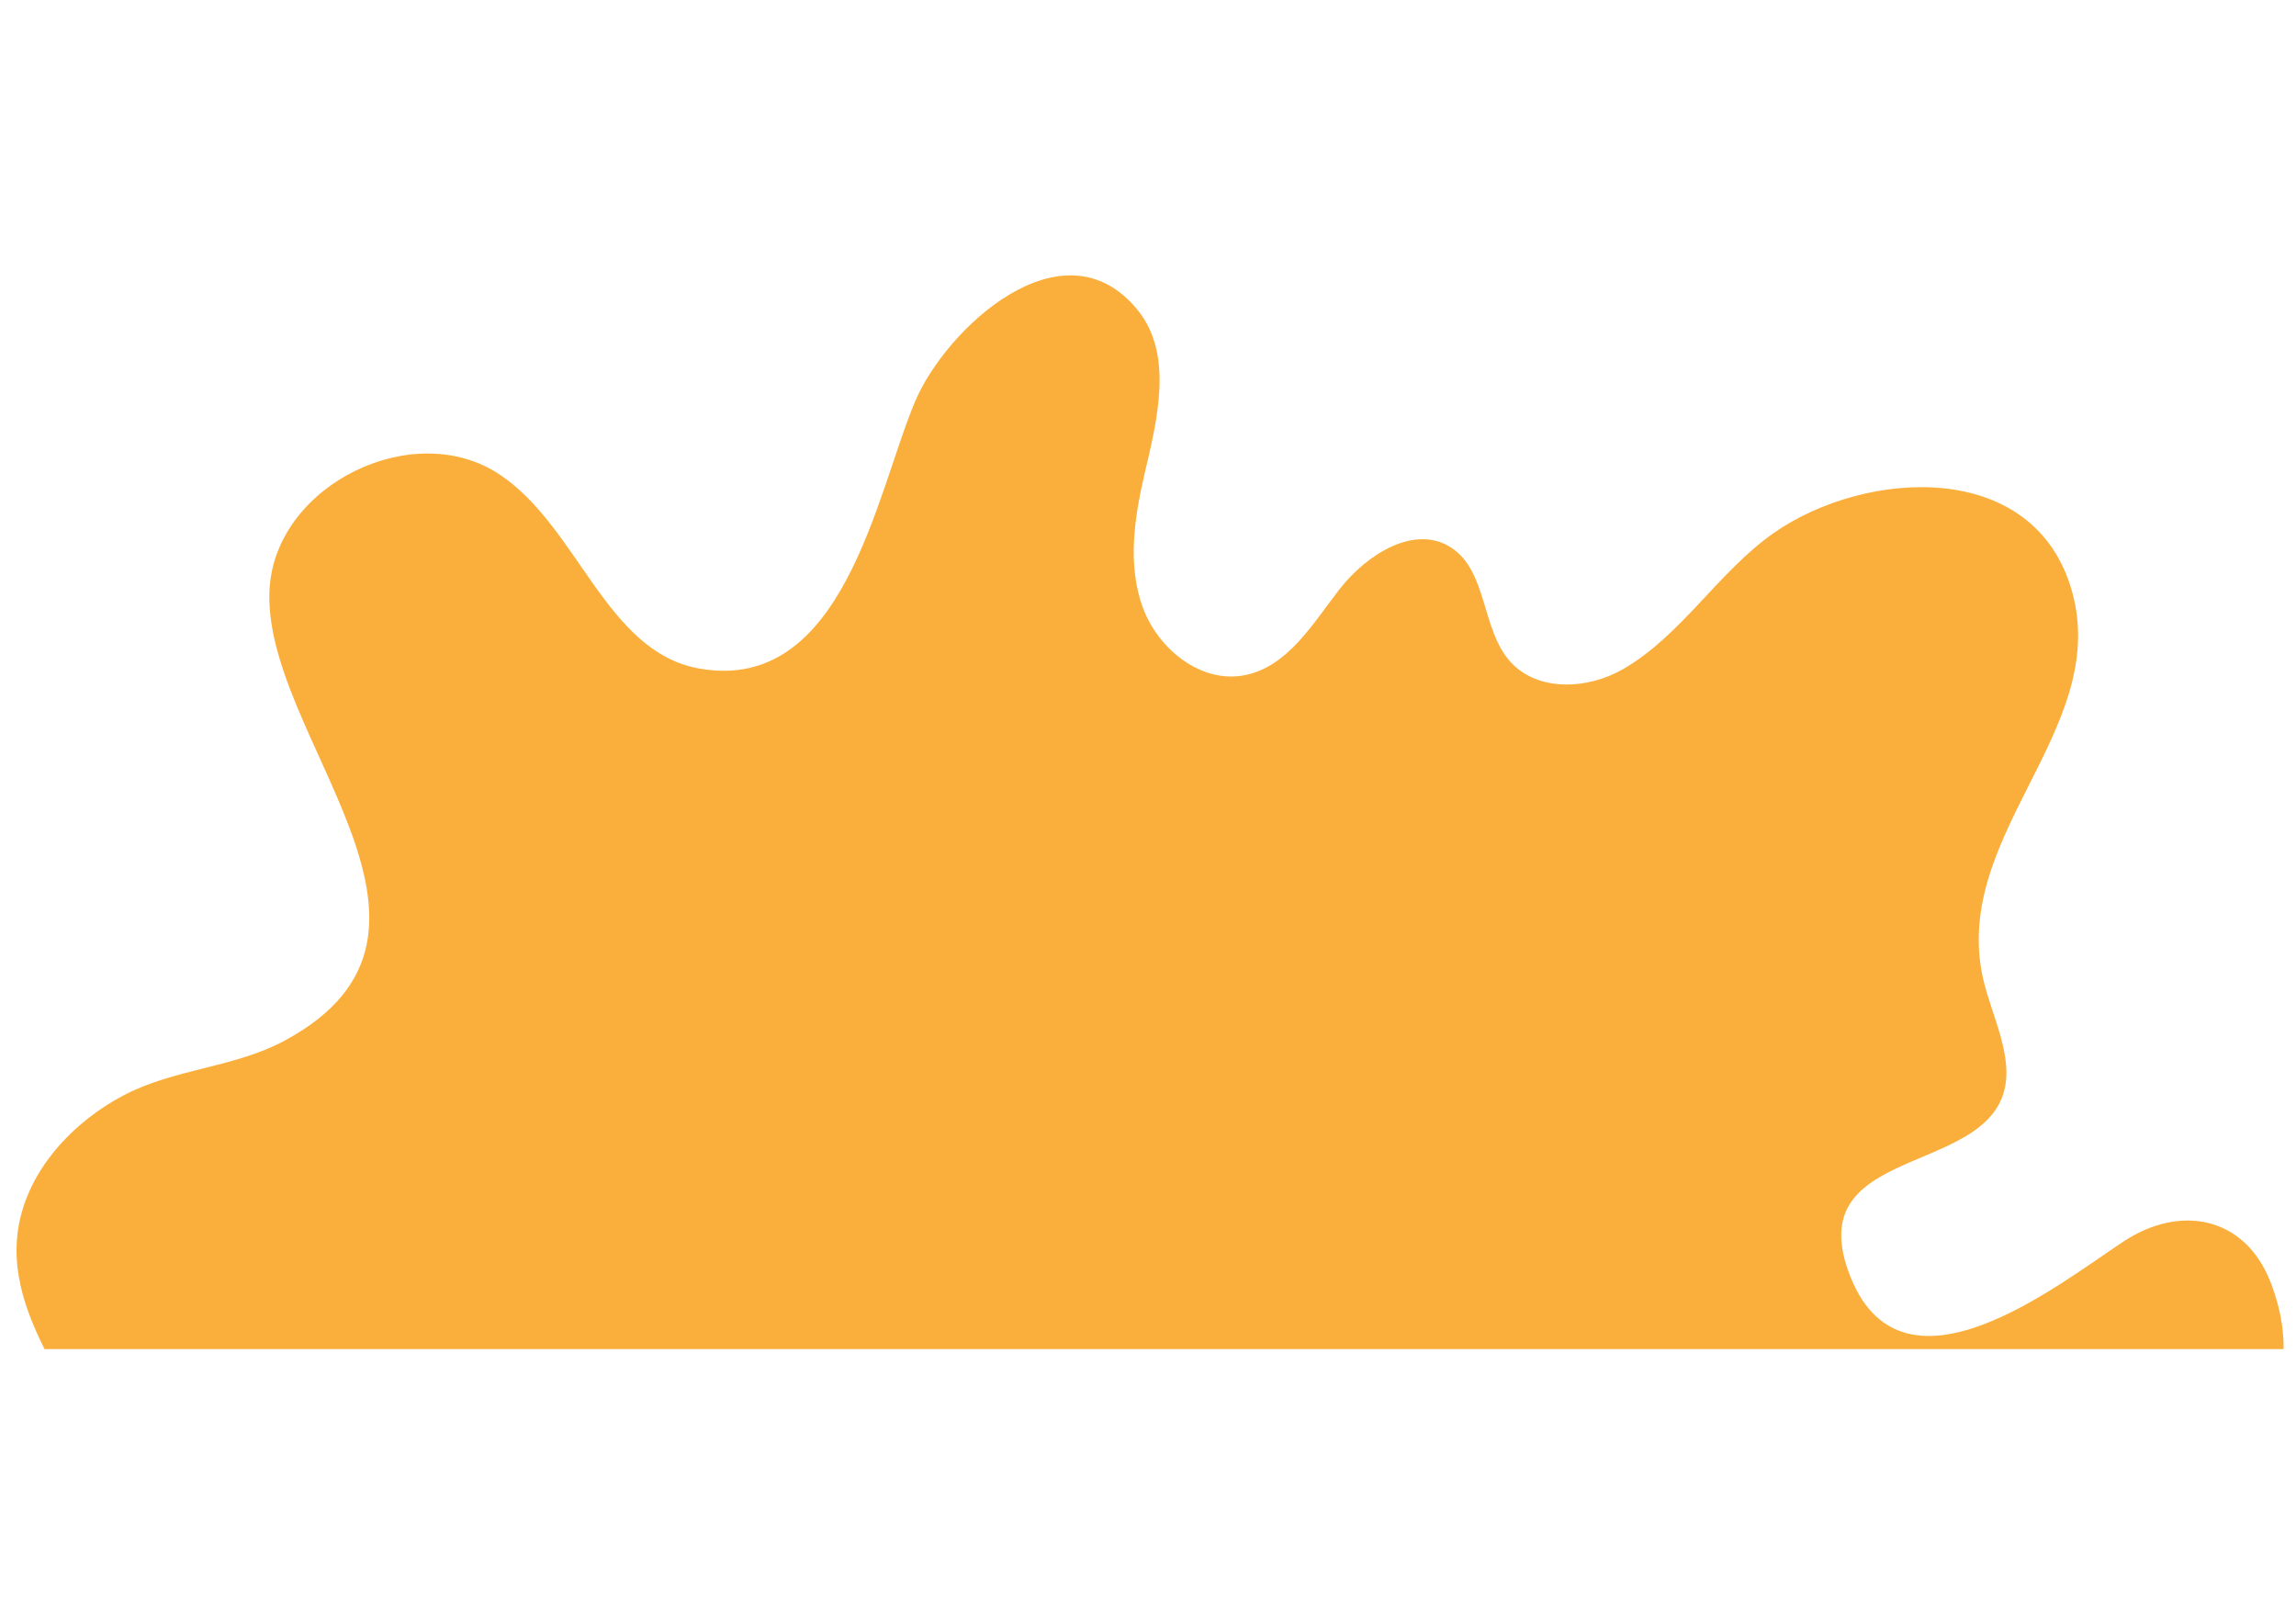 <?xml version="1.0" encoding="utf-8"?>
<!-- Generator: Adobe Illustrator 21.1.0, SVG Export Plug-In . SVG Version: 6.00 Build 0)  -->
<svg version="1.1" id="Layer_1" xmlns="http://www.w3.org/2000/svg" xmlns:xlink="http://www.w3.org/1999/xlink" x="0px" y="0px"
	 viewBox="0 0 841.9 595.3" style="enable-background:new 0 0 841.9 595.3;" xml:space="preserve">
<style type="text/css">
	.st0{clip-path:url(#SVGID_2_);}
	.st1{fill:#FAAF3C;}
</style>
<g>
	<defs>
		<rect id="SVGID_1_" x="-0.1" y="100.6" width="842" height="394"/>
	</defs>
	<clipPath id="SVGID_2_">
		<use xlink:href="#SVGID_1_"  style="overflow:visible;"/>
	</clipPath>
	<g class="st0">
		<path class="st1" d="M966.7,736.9c-48.1-82.1-175.6-58.4-254-58.4c-8.5,0-18.8-1-22.7-8.6c-2.8-5.6-0.7-12.3,1.9-18
			c28.2-59.9,173.7-97.4,140.6-182c-9.5-24.1-33.2-28.4-53.9-14.7c-24.3,16-82.2,62.5-100.8,11c-18-49.8,61.4-33,57.8-75.7
			c-0.9-10.2-5.3-19.6-7.9-29.5c-14-53.5,46.1-92.6,32.2-143.7c-13.5-49.5-76-45.3-109.5-21.9c-20.4,14.3-33.9,37.7-55.4,50
			c-12.9,7.4-31.2,8.3-41.2-2.8c-10.7-11.9-8.3-33.3-21.8-41.9c-13.4-8.6-31,2.7-40.8,15.3c-9.8,12.6-18.9,28.3-34.6,31.5
			c-16.1,3.3-32-9.5-37.6-24.9c-5.6-15.4-3.1-32.5,0.6-48.5c4.8-20.4,10.8-44.2-2.5-60.5c-27.3-33.4-70.4,7-81.6,33.7
			c-14.2,33.7-26.2,107.2-79.1,97.8c-34.3-6.1-44.3-52-73.3-71.2c-31.4-20.8-81.3,3.6-84.2,41.1c-4.1,54,80.2,126.3,5.5,166.5
			c-18.8,10.1-40.3,10.2-59.1,20.1c-20.3,10.7-37.5,30.2-39.1,53.1c-2.6,37,34.3,66.6,36.5,103.6c2.4,38.9-33.4,68.8-67.7,87.2
			c-64,34.1-136.8,53-193.7,98c-26.6,21-50.6,55.1-38.2,86.6c8.5,21.8,32.8,34.4,56.2,34.7c23.4,0.4,45.7-9.5,65.6-21.8
			c29.2-18,54.9-41.7,75.2-69.3c8.4-11.5,16.2-23.8,27.8-32.1c11.6-8.2,28.5-11.2,39.7-2.5c4.8,3.7,8.1,9,12.9,12.6
			c13.1,9.6,31.9,3,44.9-6.7c13-9.7,24.6-22.7,40.4-26.5c28.8-6.9,56.3,22.9,56.9,52.4c0.6,29.6-17.6,56.3-38.3,77.4
			c-20.7,21.1-44.8,39.4-61.1,64.1c-16.3,24.7-23.1,58.9-6.5,83.4c24.7,36.4,85.4,26.5,113.4-7.4c24.5-29.7,31.4-69.7,46-105.4
			c6.9-16.8,16.2-33.5,31.2-43.8c15-10.3,36.8-12.5,50.8-0.9c18.3,15.1,15.4,43.1,14.4,66.7c-1,23.7,7.5,54,31.1,56.1
			c9.7,0.9,19.6-3.7,29.1-1.6c14.8,3.4,21.3,21.3,20.8,36.5c-0.5,15.2-5.5,30.4-2.7,45.3c5.7,31,45,47.3,74.5,36.3
			c39.9-14.8,56-60,56.7-99.2c0.5-29.4-5-58.6-4.6-88c0.2-12.4,1.6-25.2,8.2-35.7c14.2-22.5,39.7-13.4,60.8-9.7
			c14.8,2.6,33.8-0.8,38.6-15.1c-0.4-16.2-18.1-25.7-26.2-39.7c-7.5-12.9-5.9-30.5,3.7-41.9c14.5-17,39.8-15.3,54.7,0.5
			c12.1,12.8,16.6,30.8,19.2,48.2c4.3,28.5,6.2,63.9,37.7,75.7c27.3,10.2,60.5-5,84.2-18c36.9-20.2,67.6-20.6,108.2-23.1
			c23.2-1.4,48.2-8.3,61.3-27.4C982,784.9,978.8,757.5,966.7,736.9"/>
	</g>
</g>
</svg>

